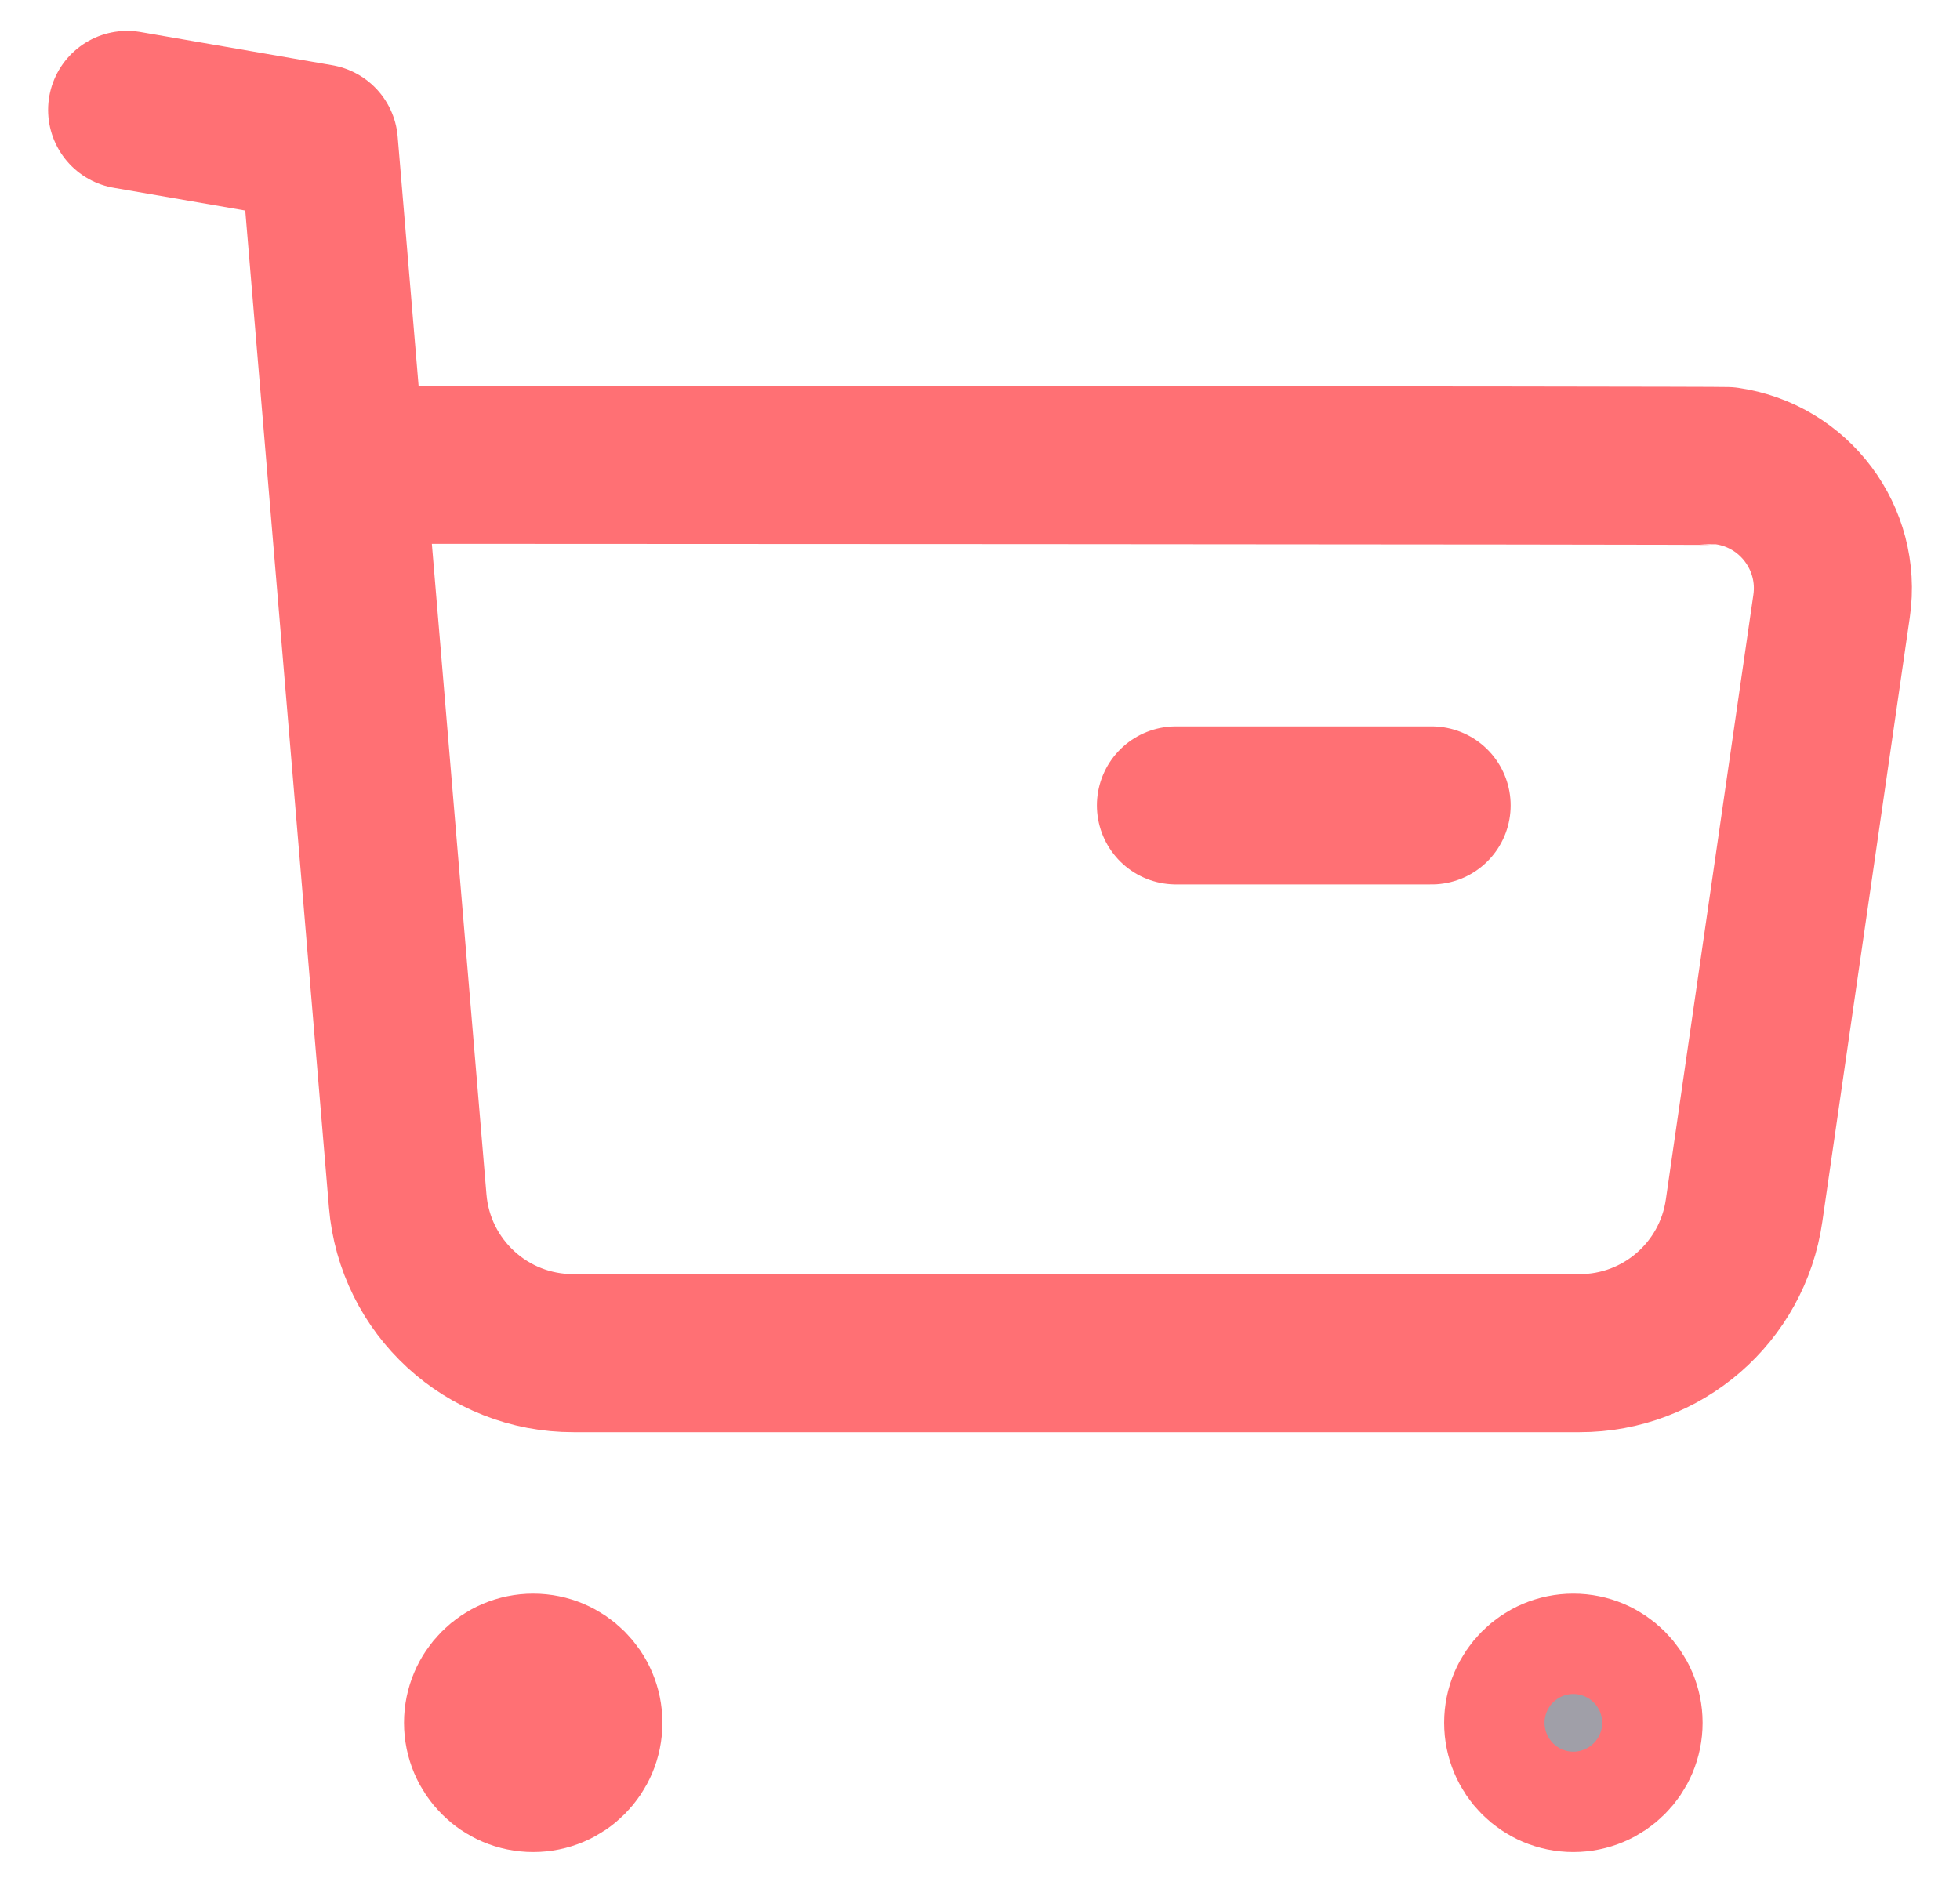 <svg width="31" height="30" viewBox="0 0 31 30" fill="none" xmlns="http://www.w3.org/2000/svg">
<g id="Buy">
<path id="Stroke 1" d="M2.011 1.739L5.044 2.264L6.448 18.996C6.561 20.362 7.702 21.411 9.073 21.407H24.982C26.29 21.409 27.4 20.447 27.585 19.152L28.969 9.588C29.124 8.519 28.382 7.527 27.314 7.373C27.221 7.36 5.531 7.353 5.531 7.353" stroke="#FF7074" stroke-width="2.5" stroke-linecap="round" stroke-linejoin="round"/>
<path id="Stroke 3" d="M18.599 12.742H22.643" stroke="#FF7074" stroke-width="2.5" stroke-linecap="round" stroke-linejoin="round"/>
<path id="Stroke 5" fill-rule="evenodd" clip-rule="evenodd" d="M8.433 26.462C8.872 26.462 9.227 26.818 9.227 27.255C9.227 27.694 8.872 28.05 8.433 28.05C7.995 28.05 7.64 27.694 7.64 27.255C7.64 26.818 7.995 26.462 8.433 26.462Z" fill="#FF7074" stroke="#FF7074" stroke-width="2.5" stroke-linecap="round" stroke-linejoin="round"/>
<path id="Stroke 7" fill-rule="evenodd" clip-rule="evenodd" d="M24.884 26.462C25.323 26.462 25.679 26.818 25.679 27.255C25.679 27.694 25.323 28.05 24.884 28.05C24.445 28.05 24.091 27.694 24.091 27.255C24.091 26.818 24.445 26.462 24.884 26.462Z" fill="#130F26" fill-opacity="0.4" stroke="#FF7074" stroke-width="2.5" stroke-linecap="round" stroke-linejoin="round"/>
</g>
</svg>
